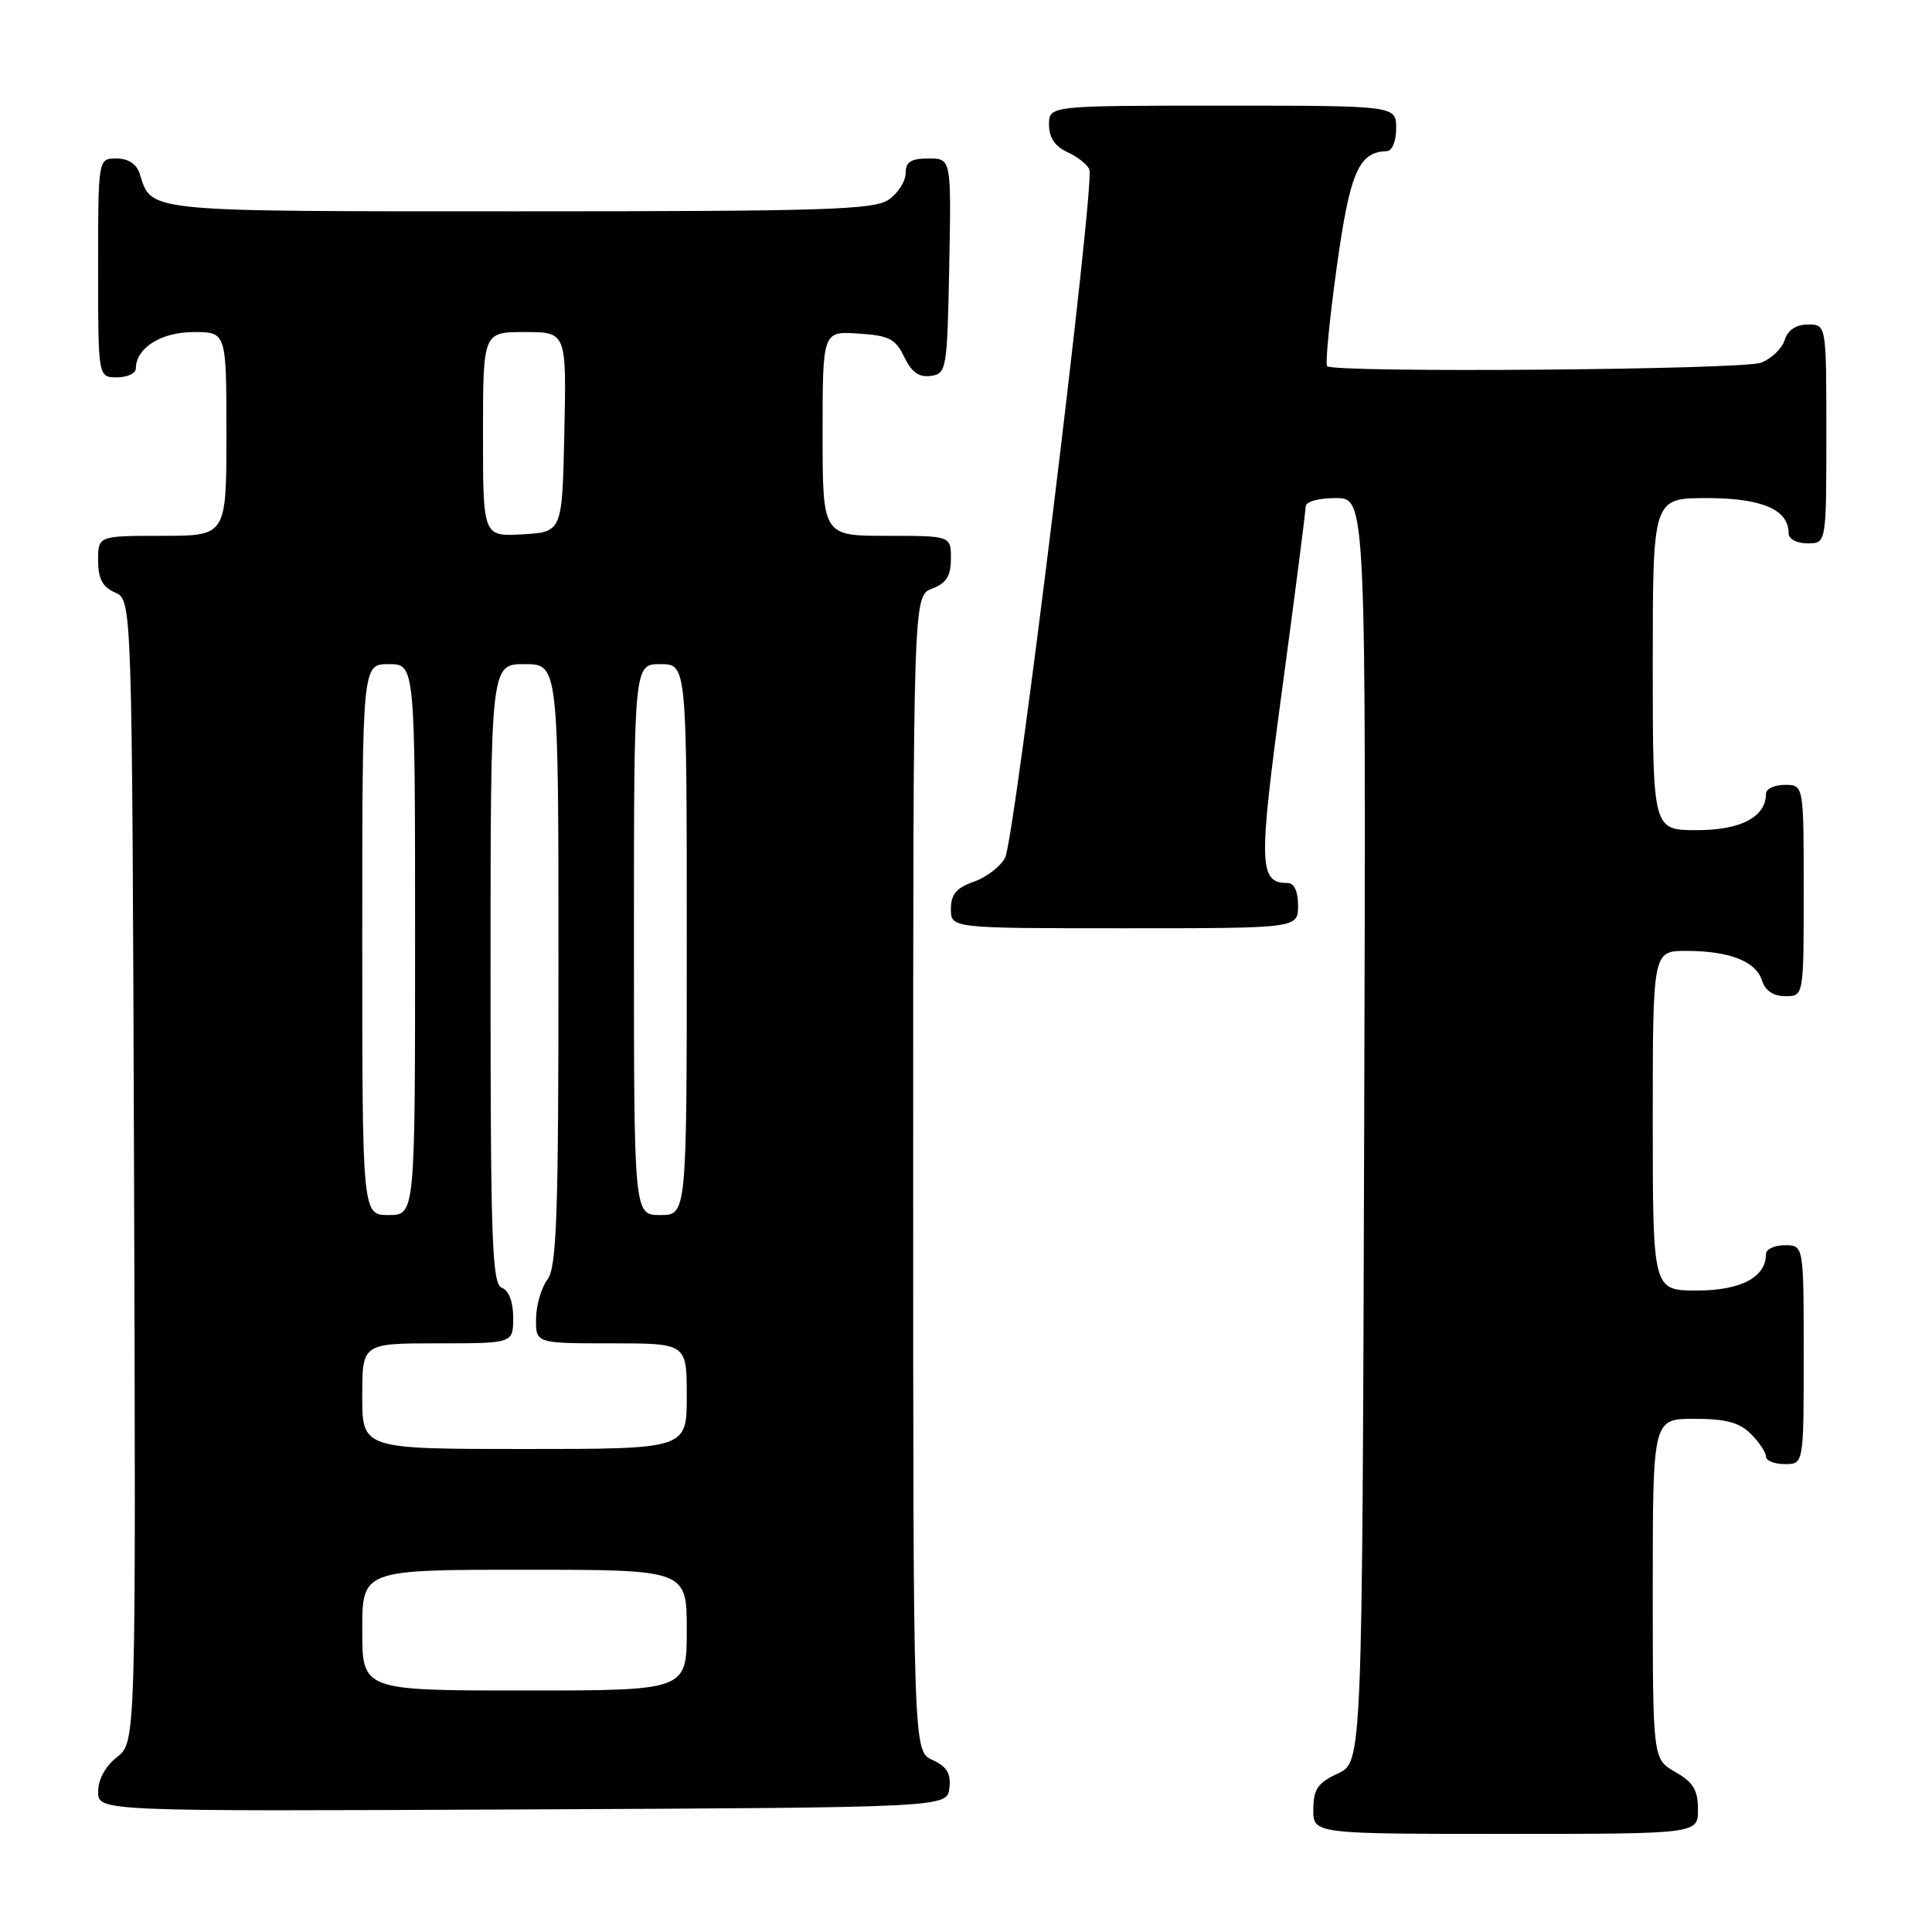 <?xml version="1.0" encoding="UTF-8" standalone="no"?>
<!DOCTYPE svg PUBLIC "-//W3C//DTD SVG 1.1//EN" "http://www.w3.org/Graphics/SVG/1.1/DTD/svg11.dtd" >
<svg xmlns="http://www.w3.org/2000/svg" xmlns:xlink="http://www.w3.org/1999/xlink" version="1.1" viewBox="0 0 256 256">
 <g >
 <path fill="currentColor"
d=" M 224.99 239.75 C 224.99 237.19 224.35 236.14 221.99 234.80 C 219.00 233.09 219.00 233.09 219.00 210.55 C 219.00 188.00 219.00 188.00 224.50 188.00 C 228.67 188.00 230.48 188.48 232.00 190.00 C 233.10 191.10 234.00 192.45 234.00 193.00 C 234.00 193.55 235.12 194.00 236.50 194.00 C 239.00 194.00 239.00 194.00 239.00 179.50 C 239.00 165.00 239.00 165.00 236.50 165.00 C 235.12 165.00 234.00 165.53 234.00 166.17 C 234.00 169.25 230.68 171.00 224.85 171.00 C 219.00 171.00 219.00 171.00 219.00 148.50 C 219.00 126.00 219.00 126.00 223.43 126.00 C 229.17 126.00 232.67 127.37 233.48 129.94 C 233.91 131.28 234.99 132.00 236.57 132.00 C 239.00 132.00 239.00 132.00 239.00 118.00 C 239.00 104.00 239.00 104.00 236.50 104.00 C 235.12 104.00 234.00 104.53 234.00 105.17 C 234.00 108.25 230.68 110.00 224.85 110.00 C 219.00 110.00 219.00 110.00 219.00 88.00 C 219.00 66.00 219.00 66.00 226.17 66.00 C 233.47 66.00 237.00 67.52 237.00 70.65 C 237.00 71.42 238.07 72.00 239.50 72.00 C 242.00 72.00 242.00 72.00 242.00 57.50 C 242.00 43.00 242.00 43.00 239.57 43.00 C 237.99 43.00 236.91 43.72 236.48 45.06 C 236.12 46.19 234.71 47.54 233.35 48.06 C 230.88 49.00 176.77 49.43 175.85 48.52 C 175.59 48.26 176.16 42.36 177.12 35.43 C 178.87 22.82 180.03 20.13 183.75 20.03 C 184.47 20.01 185.00 18.72 185.00 17.00 C 185.00 14.00 185.00 14.00 162.00 14.00 C 139.00 14.00 139.00 14.00 139.00 16.52 C 139.00 18.23 139.79 19.40 141.44 20.16 C 142.79 20.77 144.10 21.81 144.35 22.48 C 145.09 24.40 134.45 111.30 133.18 113.66 C 132.56 114.83 130.68 116.26 129.02 116.84 C 126.72 117.64 126.00 118.51 126.00 120.45 C 126.00 123.00 126.00 123.00 149.00 123.00 C 172.00 123.00 172.00 123.00 172.00 120.00 C 172.00 118.12 171.49 117.00 170.62 117.00 C 166.79 117.00 166.73 114.73 169.91 91.20 C 171.61 78.61 173.00 67.79 173.00 67.16 C 173.00 66.47 174.64 66.00 177.01 66.00 C 181.01 66.00 181.01 66.00 180.76 149.75 C 180.50 233.50 180.50 233.50 177.27 235.00 C 174.61 236.24 174.04 237.07 174.02 239.75 C 174.00 243.00 174.00 243.00 199.50 243.00 C 225.00 243.00 225.00 243.00 224.99 239.75 Z  M 125.80 236.93 C 126.02 234.99 125.47 234.08 123.55 233.20 C 121.00 232.04 121.00 232.04 121.00 155.50 C 121.00 78.95 121.00 78.95 123.50 78.00 C 125.41 77.28 126.00 76.33 126.00 74.02 C 126.00 71.00 126.00 71.00 117.50 71.00 C 109.00 71.00 109.00 71.00 109.00 57.45 C 109.00 43.89 109.00 43.89 113.74 44.20 C 117.81 44.46 118.67 44.90 119.82 47.31 C 120.79 49.32 121.78 50.03 123.33 49.81 C 125.42 49.51 125.51 49.01 125.78 35.25 C 126.05 21.00 126.05 21.00 123.03 21.00 C 120.70 21.00 120.00 21.45 120.00 22.94 C 120.00 24.01 119.00 25.59 117.78 26.44 C 115.84 27.80 109.50 28.00 68.85 28.00 C 18.71 28.00 20.13 28.14 18.50 22.99 C 18.09 21.72 16.98 21.00 15.43 21.00 C 13.00 21.00 13.00 21.00 13.00 35.50 C 13.00 50.00 13.00 50.00 15.50 50.00 C 16.88 50.00 18.00 49.47 18.00 48.83 C 18.00 46.11 21.35 44.00 25.65 44.00 C 30.00 44.00 30.00 44.00 30.00 57.50 C 30.00 71.00 30.00 71.00 21.50 71.00 C 13.00 71.00 13.00 71.00 13.00 74.26 C 13.00 76.69 13.58 77.78 15.25 78.51 C 17.50 79.50 17.50 79.50 17.76 155.17 C 18.01 230.84 18.01 230.84 15.51 232.82 C 13.97 234.02 13.00 235.80 13.00 237.40 C 13.00 240.02 13.00 240.02 69.25 239.76 C 125.50 239.50 125.50 239.50 125.80 236.93 Z  M 48.00 216.00 C 48.00 208.00 48.00 208.00 69.50 208.00 C 91.00 208.00 91.00 208.00 91.00 216.00 C 91.00 224.00 91.00 224.00 69.50 224.00 C 48.00 224.00 48.00 224.00 48.00 216.00 Z  M 48.00 185.00 C 48.00 178.00 48.00 178.00 58.00 178.00 C 68.00 178.00 68.00 178.00 68.00 174.61 C 68.00 172.51 67.43 170.99 66.50 170.64 C 65.20 170.14 65.00 164.58 65.00 129.03 C 65.00 88.00 65.00 88.00 69.50 88.00 C 74.00 88.00 74.00 88.00 74.00 127.81 C 74.00 161.26 73.77 167.93 72.53 169.56 C 71.72 170.63 71.05 172.96 71.03 174.75 C 71.00 178.00 71.00 178.00 81.00 178.00 C 91.00 178.00 91.00 178.00 91.00 185.00 C 91.00 192.00 91.00 192.00 69.50 192.00 C 48.00 192.00 48.00 192.00 48.00 185.00 Z  M 48.00 124.50 C 48.00 88.00 48.00 88.00 51.50 88.00 C 55.00 88.00 55.00 88.00 55.00 124.50 C 55.00 161.00 55.00 161.00 51.50 161.00 C 48.00 161.00 48.00 161.00 48.00 124.50 Z  M 84.00 124.50 C 84.00 88.00 84.00 88.00 87.50 88.00 C 91.00 88.00 91.00 88.00 91.00 124.50 C 91.00 161.00 91.00 161.00 87.50 161.00 C 84.00 161.00 84.00 161.00 84.00 124.50 Z  M 64.00 57.55 C 64.00 44.00 64.00 44.00 69.53 44.00 C 75.06 44.00 75.06 44.00 74.78 57.25 C 74.50 70.50 74.50 70.50 69.25 70.80 C 64.00 71.10 64.00 71.10 64.00 57.55 Z "/>
</g>
</svg>